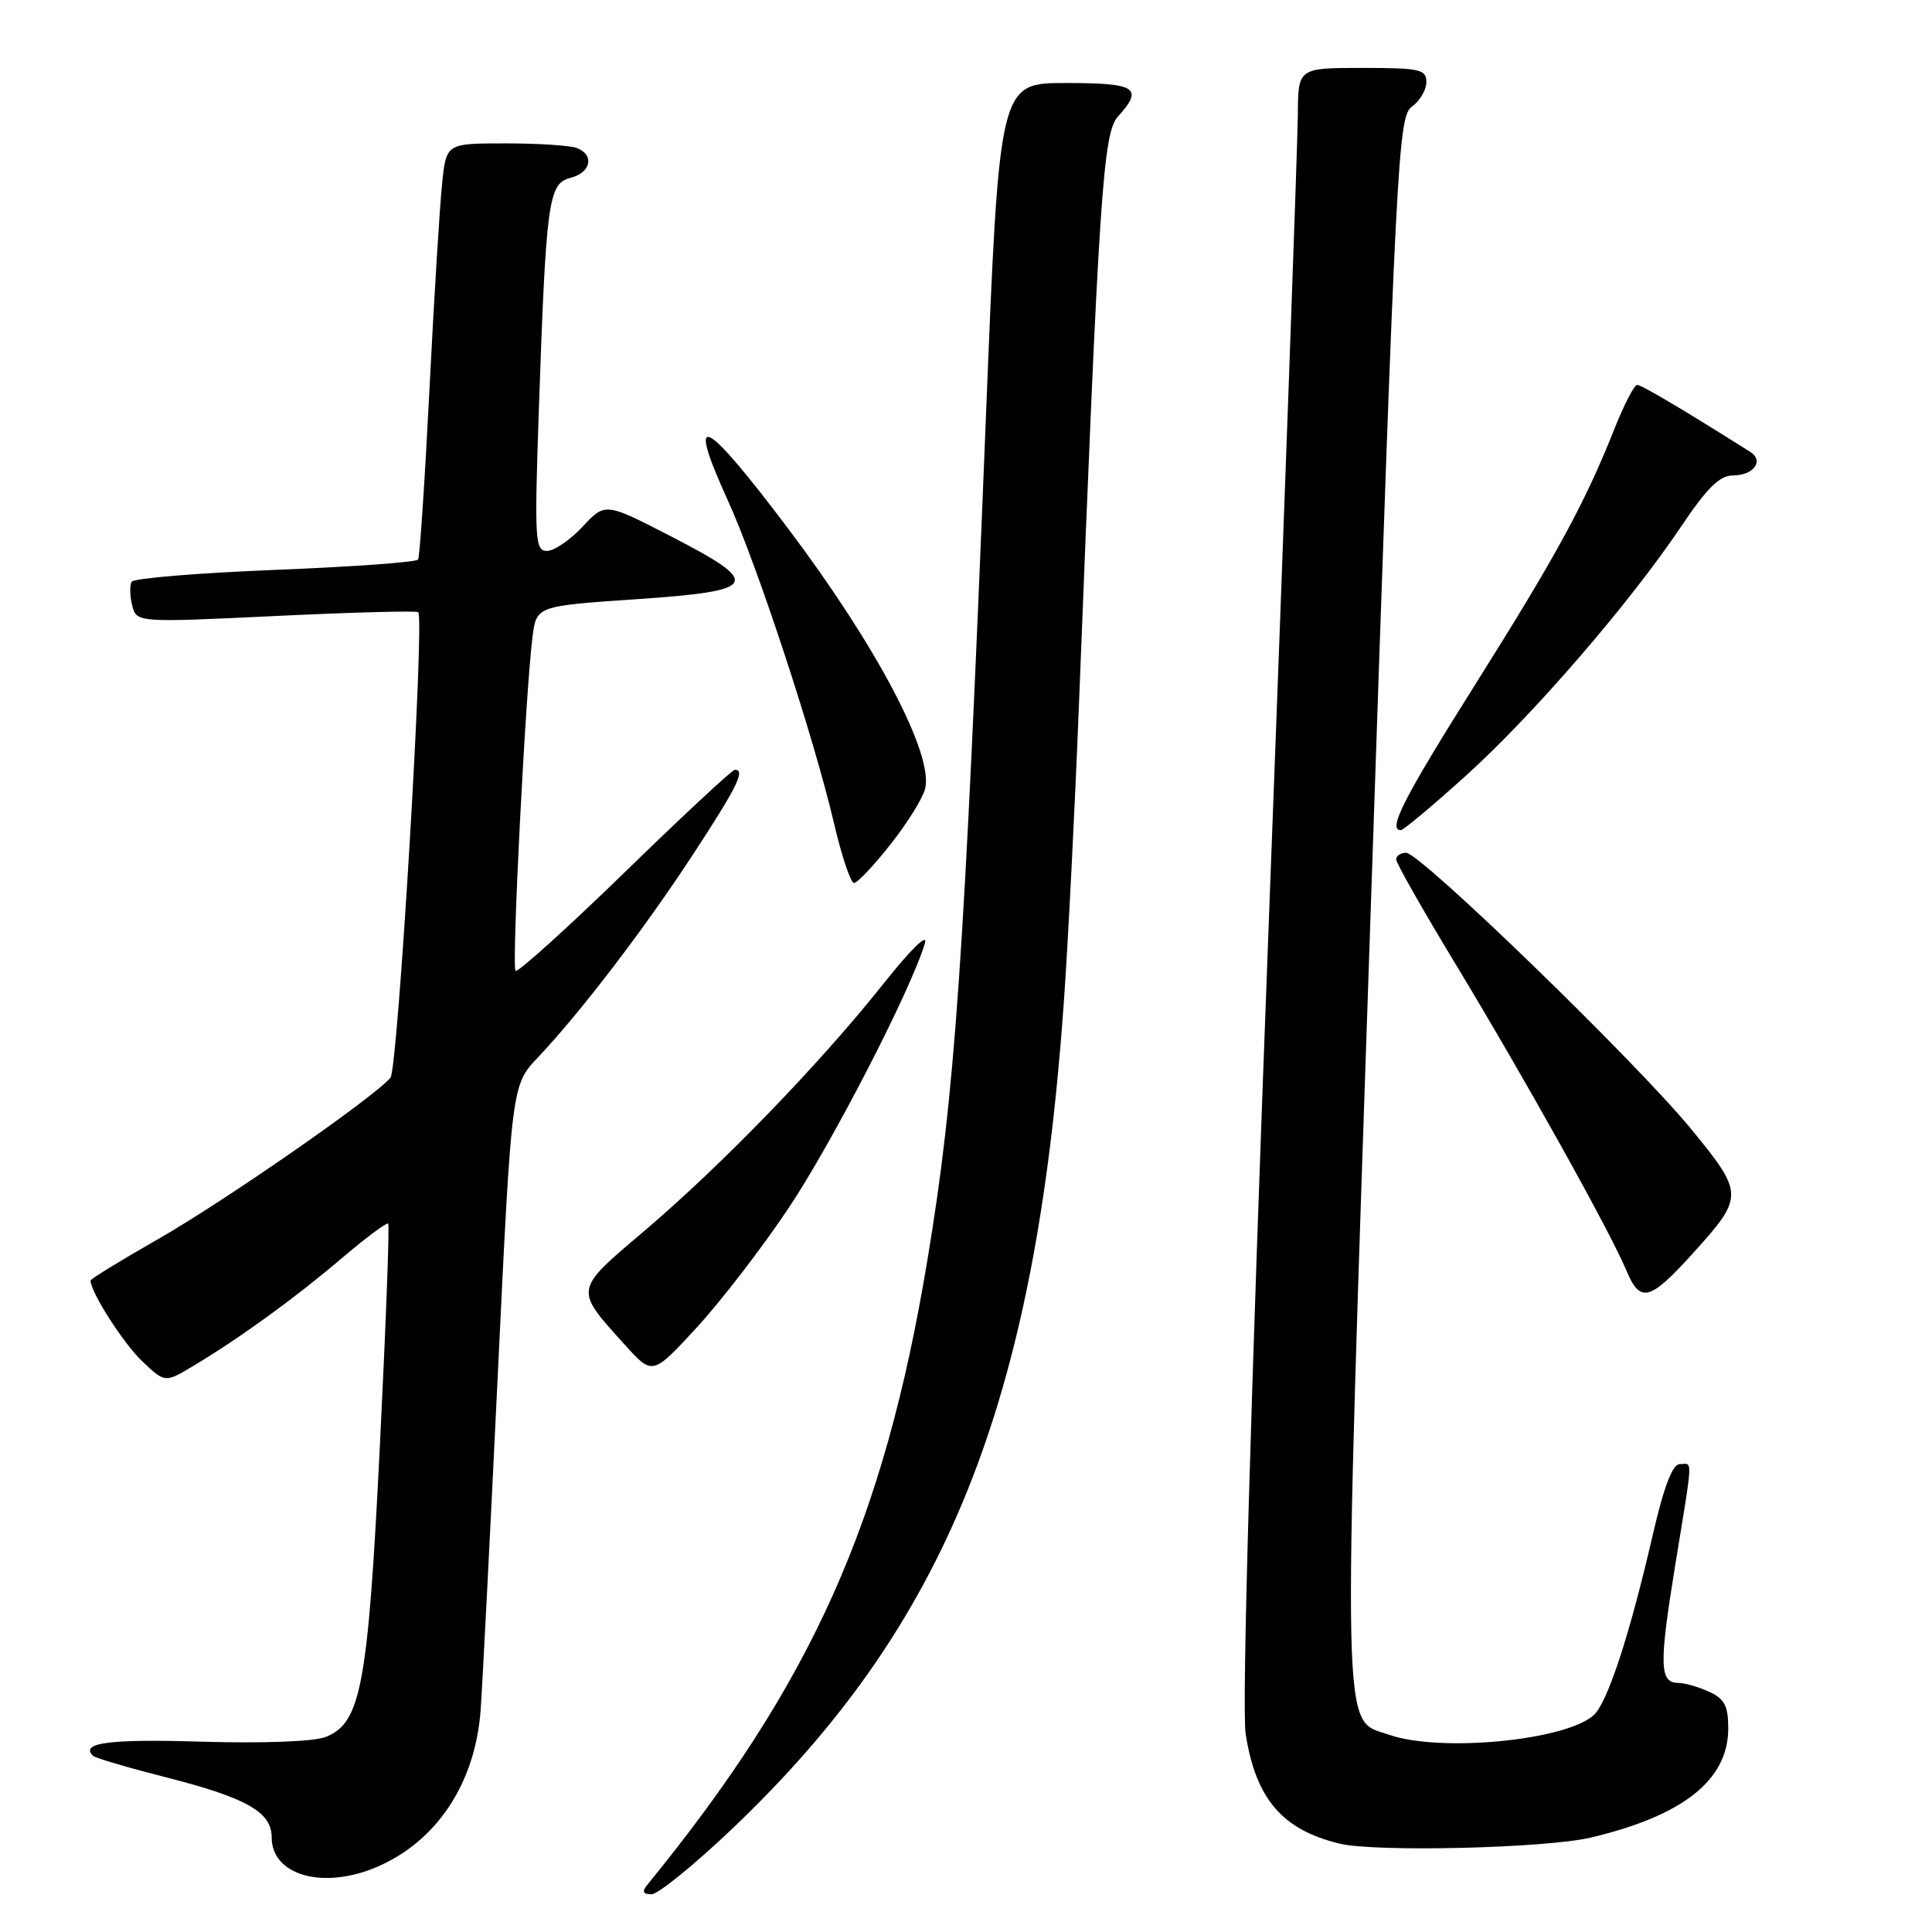 <?xml version="1.0" encoding="UTF-8" standalone="no"?>
<!DOCTYPE svg PUBLIC "-//W3C//DTD SVG 1.1//EN" "http://www.w3.org/Graphics/SVG/1.1/DTD/svg11.dtd" >
<svg xmlns="http://www.w3.org/2000/svg" xmlns:xlink="http://www.w3.org/1999/xlink" version="1.1" viewBox="0 0 256 256">
 <g >
 <path fill="currentColor"
d=" M 96.99 242.35 C 125.43 215.28 137.18 186.07 140.95 133.00 C 141.52 125.03 142.42 107.25 142.96 93.50 C 145.63 25.60 146.15 17.63 148.14 15.44 C 151.57 11.63 150.59 11.00 141.21 11.00 C 132.41 11.00 132.41 11.00 130.64 55.25 C 127.75 127.54 126.54 145.01 122.88 167.00 C 117.11 201.77 107.58 223.02 85.77 249.75 C 85.04 250.65 85.19 251.00 86.33 251.00 C 87.19 251.00 91.99 247.11 96.99 242.35 Z  M 49.78 247.45 C 57.83 244.08 63.00 236.31 63.69 226.53 C 63.93 223.21 64.95 203.24 65.96 182.14 C 67.80 143.79 67.80 143.79 71.25 140.14 C 76.94 134.13 85.38 123.08 91.88 113.14 C 97.70 104.24 98.80 102.00 97.37 102.00 C 97.02 102.00 90.45 108.11 82.78 115.58 C 75.10 123.04 68.59 128.92 68.31 128.64 C 67.78 128.11 69.63 91.72 70.56 84.40 C 71.08 80.30 71.08 80.30 84.29 79.40 C 100.61 78.29 101.11 77.36 88.85 71.04 C 80.19 66.58 80.19 66.58 77.19 69.79 C 75.55 71.56 73.42 73.00 72.48 73.00 C 70.89 73.00 70.81 71.57 71.40 54.25 C 72.36 26.54 72.67 24.30 75.59 23.57 C 78.31 22.88 78.81 20.52 76.42 19.61 C 75.55 19.27 71.31 19.00 66.99 19.00 C 59.14 19.00 59.14 19.00 58.59 24.25 C 58.28 27.14 57.52 39.40 56.91 51.50 C 56.30 63.60 55.62 73.79 55.40 74.14 C 55.19 74.49 46.68 75.11 36.49 75.51 C 26.30 75.92 17.74 76.62 17.45 77.08 C 17.17 77.53 17.20 78.94 17.51 80.20 C 18.09 82.50 18.09 82.50 36.58 81.62 C 46.75 81.13 55.23 80.91 55.42 81.12 C 56.28 82.05 52.73 141.61 51.74 142.80 C 49.64 145.35 29.59 159.27 20.86 164.24 C 15.99 167.02 12.00 169.47 12.00 169.68 C 12.00 171.21 16.35 178.01 18.84 180.37 C 21.87 183.25 21.87 183.25 25.68 180.95 C 31.90 177.22 39.11 171.98 45.30 166.71 C 48.49 163.99 51.26 161.94 51.44 162.14 C 51.63 162.34 51.13 175.55 50.34 191.50 C 48.76 223.39 47.84 228.33 43.14 230.16 C 41.58 230.77 34.87 231.02 26.70 230.78 C 14.49 230.41 10.58 230.92 12.32 232.65 C 12.60 232.94 16.93 234.21 21.94 235.49 C 32.68 238.22 36.00 240.10 36.00 243.47 C 36.00 248.46 42.71 250.40 49.78 247.45 Z  M 210.78 243.49 C 223.02 240.60 229.00 235.86 229.00 229.03 C 229.00 226.03 228.52 225.10 226.45 224.16 C 225.05 223.52 223.24 223.00 222.42 223.00 C 219.89 223.00 219.82 220.68 221.94 207.61 C 224.39 192.57 224.32 194.00 222.58 194.00 C 221.62 194.00 220.49 196.94 219.03 203.25 C 215.92 216.75 212.97 225.73 211.12 227.32 C 207.24 230.66 190.77 232.21 184.04 229.86 C 177.73 227.66 177.84 232.91 181.68 119.00 C 185.01 20.36 185.26 15.44 187.09 14.13 C 188.14 13.37 189.00 11.91 189.00 10.88 C 189.00 9.19 188.15 9.00 180.50 9.00 C 172.00 9.00 172.00 9.00 171.97 15.25 C 171.95 18.69 170.21 67.20 168.09 123.05 C 165.68 186.54 164.54 226.54 165.06 229.79 C 166.41 238.37 169.92 242.46 177.50 244.29 C 182.28 245.44 204.80 244.90 210.78 243.49 Z  M 104.55 159.99 C 110.35 151.28 120.77 131.03 122.55 125.00 C 122.99 123.52 120.69 125.78 116.94 130.50 C 108.58 141.01 95.58 154.44 85.30 163.17 C 76.01 171.06 76.06 170.74 82.82 178.22 C 86.47 182.26 86.47 182.26 92.34 175.88 C 95.57 172.37 101.07 165.22 104.55 159.99 Z  M 224.38 166.00 C 231.09 158.57 231.09 158.17 224.16 149.69 C 216.93 140.85 188.21 113.00 186.32 113.00 C 185.59 113.00 185.00 113.39 185.00 113.88 C 185.00 114.36 188.51 120.54 192.80 127.63 C 202.01 142.84 213.31 163.11 215.50 168.33 C 217.34 172.74 218.59 172.41 224.38 166.00 Z  M 117.98 111.90 C 120.20 109.10 122.27 105.78 122.58 104.52 C 123.73 99.97 116.19 85.65 104.47 70.09 C 93.21 55.15 90.84 54.01 96.42 66.25 C 100.34 74.86 107.87 97.76 110.55 109.25 C 111.55 113.51 112.72 117.00 113.16 117.00 C 113.60 117.00 115.77 114.71 117.98 111.90 Z  M 194.21 102.81 C 203.11 94.78 215.91 79.97 222.77 69.75 C 226.16 64.69 227.87 63.00 229.59 63.00 C 232.38 63.00 233.80 61.06 231.89 59.86 C 222.96 54.23 217.51 51.00 216.93 51.00 C 216.55 51.00 215.21 53.59 213.95 56.75 C 210.02 66.66 206.24 73.60 195.45 90.74 C 185.96 105.83 183.83 110.00 185.62 110.00 C 185.96 110.00 189.82 106.77 194.21 102.81 Z "/>
</g>
</svg>